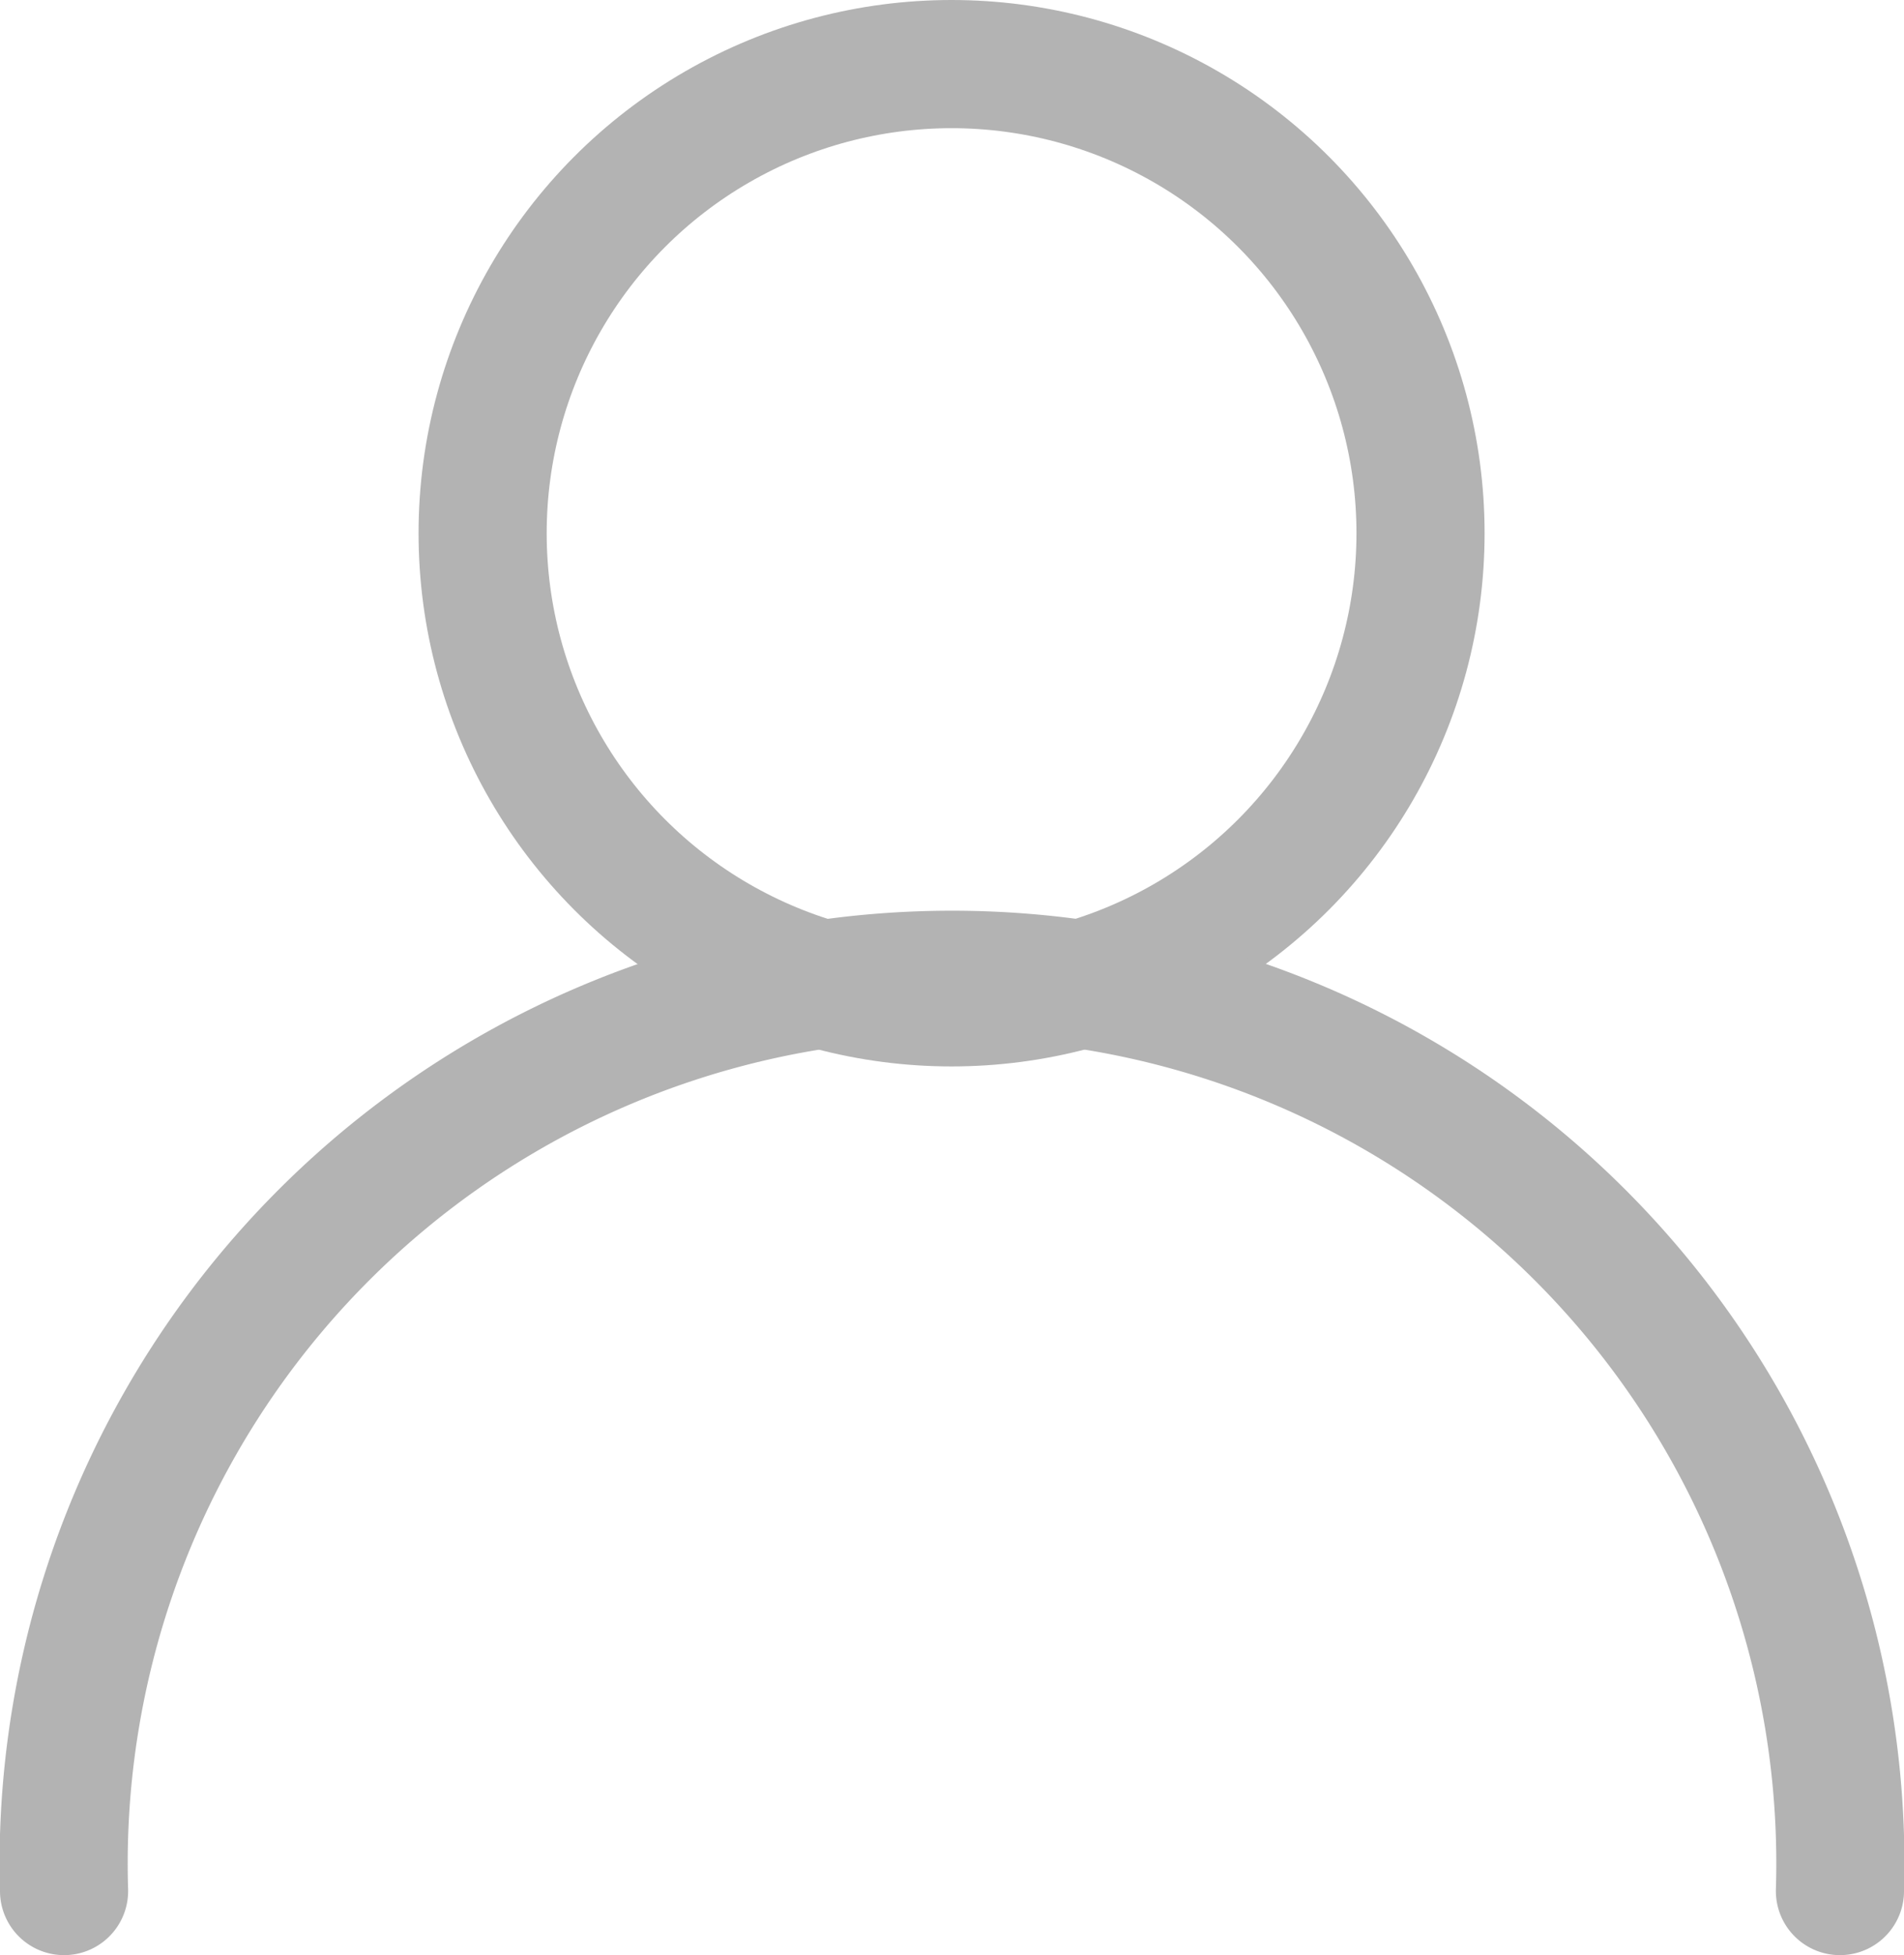 <svg xmlns="http://www.w3.org/2000/svg" viewBox="0 0 22.29 22.88"><defs><style>.cls-1{fill:none;stroke:#b3b3b3;stroke-linecap:round;stroke-linejoin:round;stroke-width:1.5px;}</style></defs><title>signin</title><g id="Layer_2" data-name="Layer 2"><g id="Layer_1-2" data-name="Layer 1"><circle class="cls-1" cx="11.14" cy="6.24" r="5.49"/><path class="cls-1" d="M.75,22.13a10.4,10.4,0,1,1,20.79,0"/></g></g></svg>